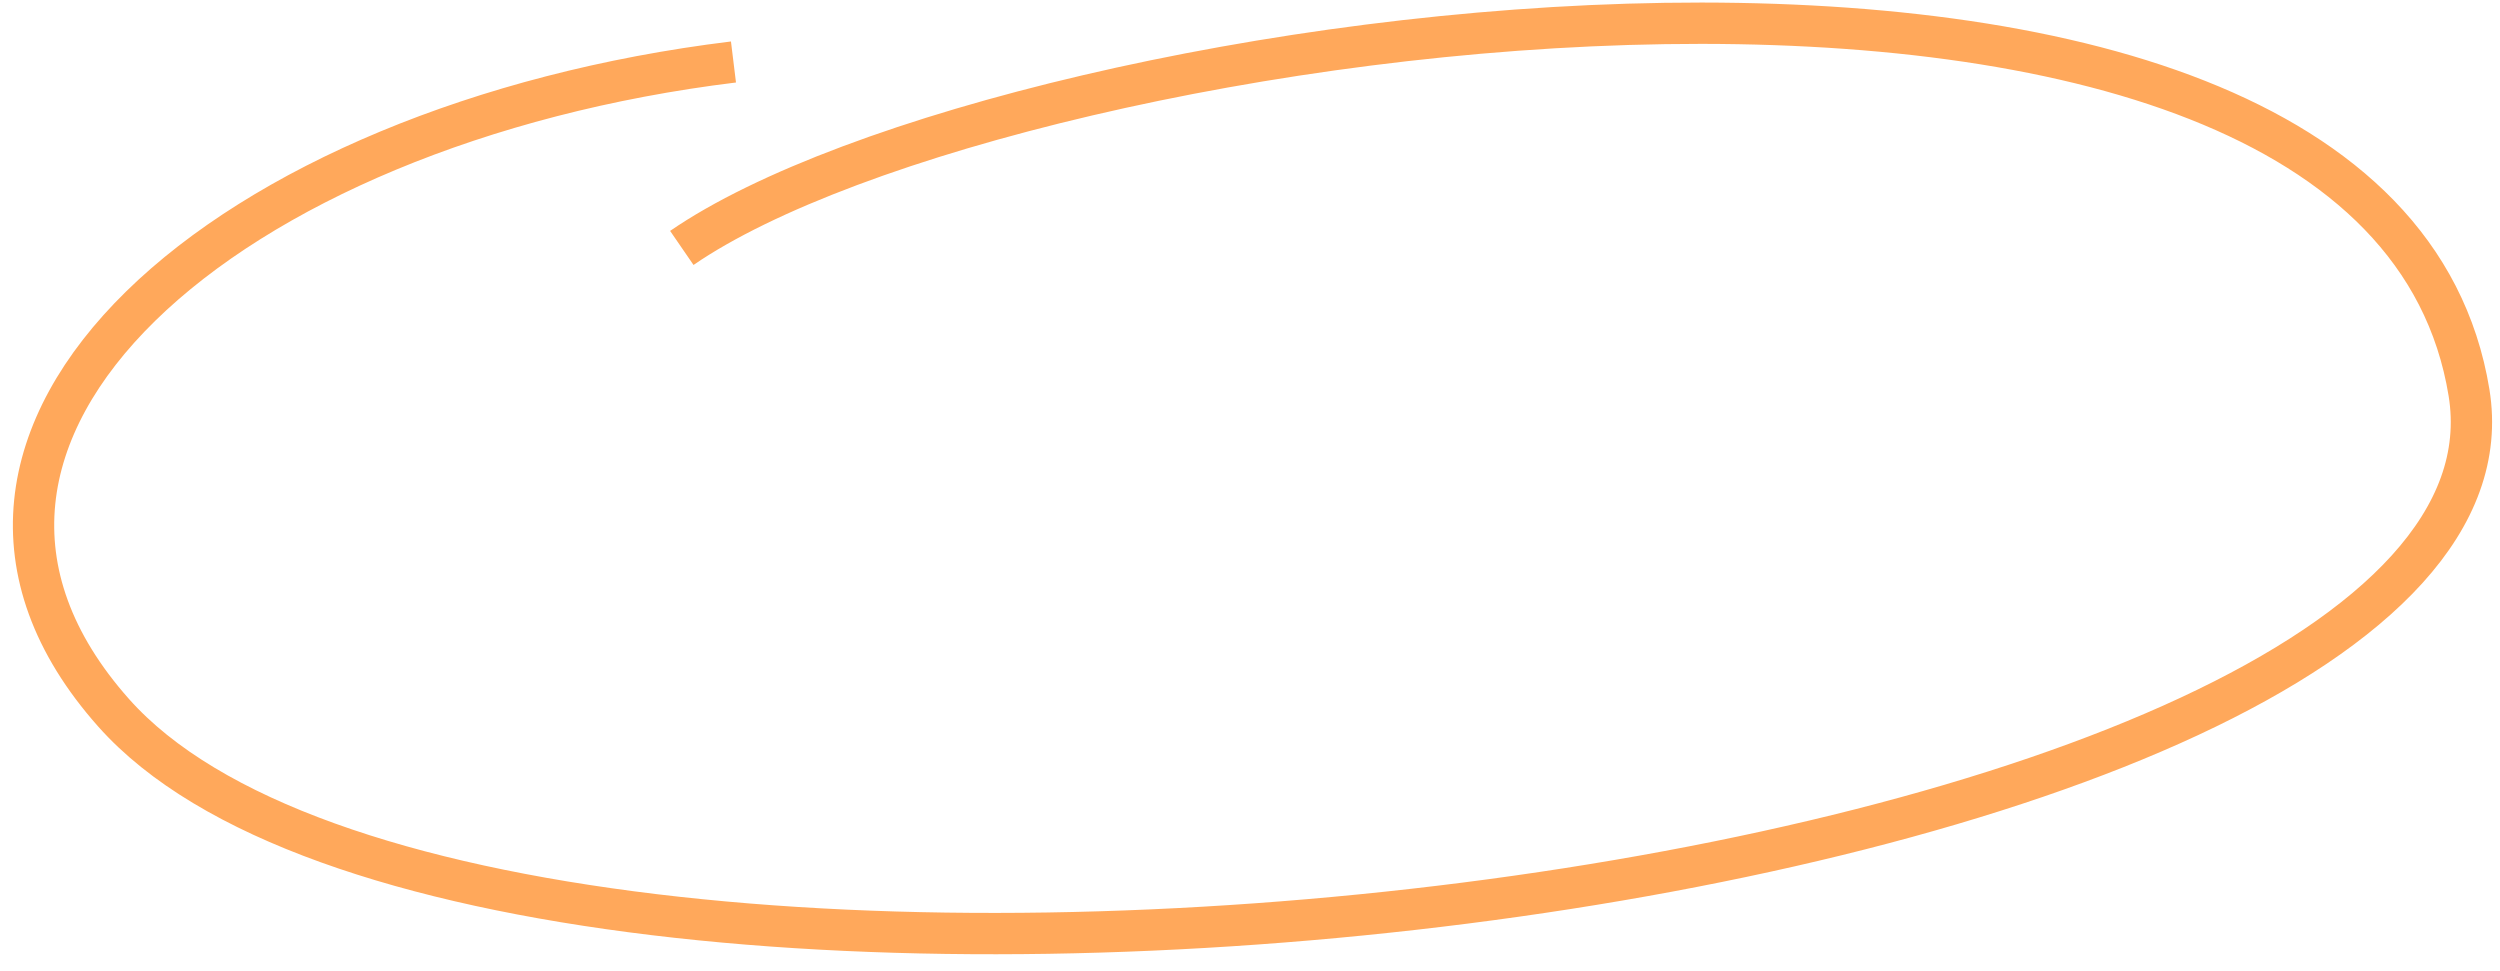 <svg width="121" height="47" viewBox="0 0 121 47" fill="none" xmlns="http://www.w3.org/2000/svg">
<path d="M35.5 3C11 6 -6.5 21 5.5 34.5C23.925 55.228 123.5 43.5 119.5 19C115.043 -8.302 49 1 33 12" stroke="#FFA85B" stroke-width="2"/>
</svg>
